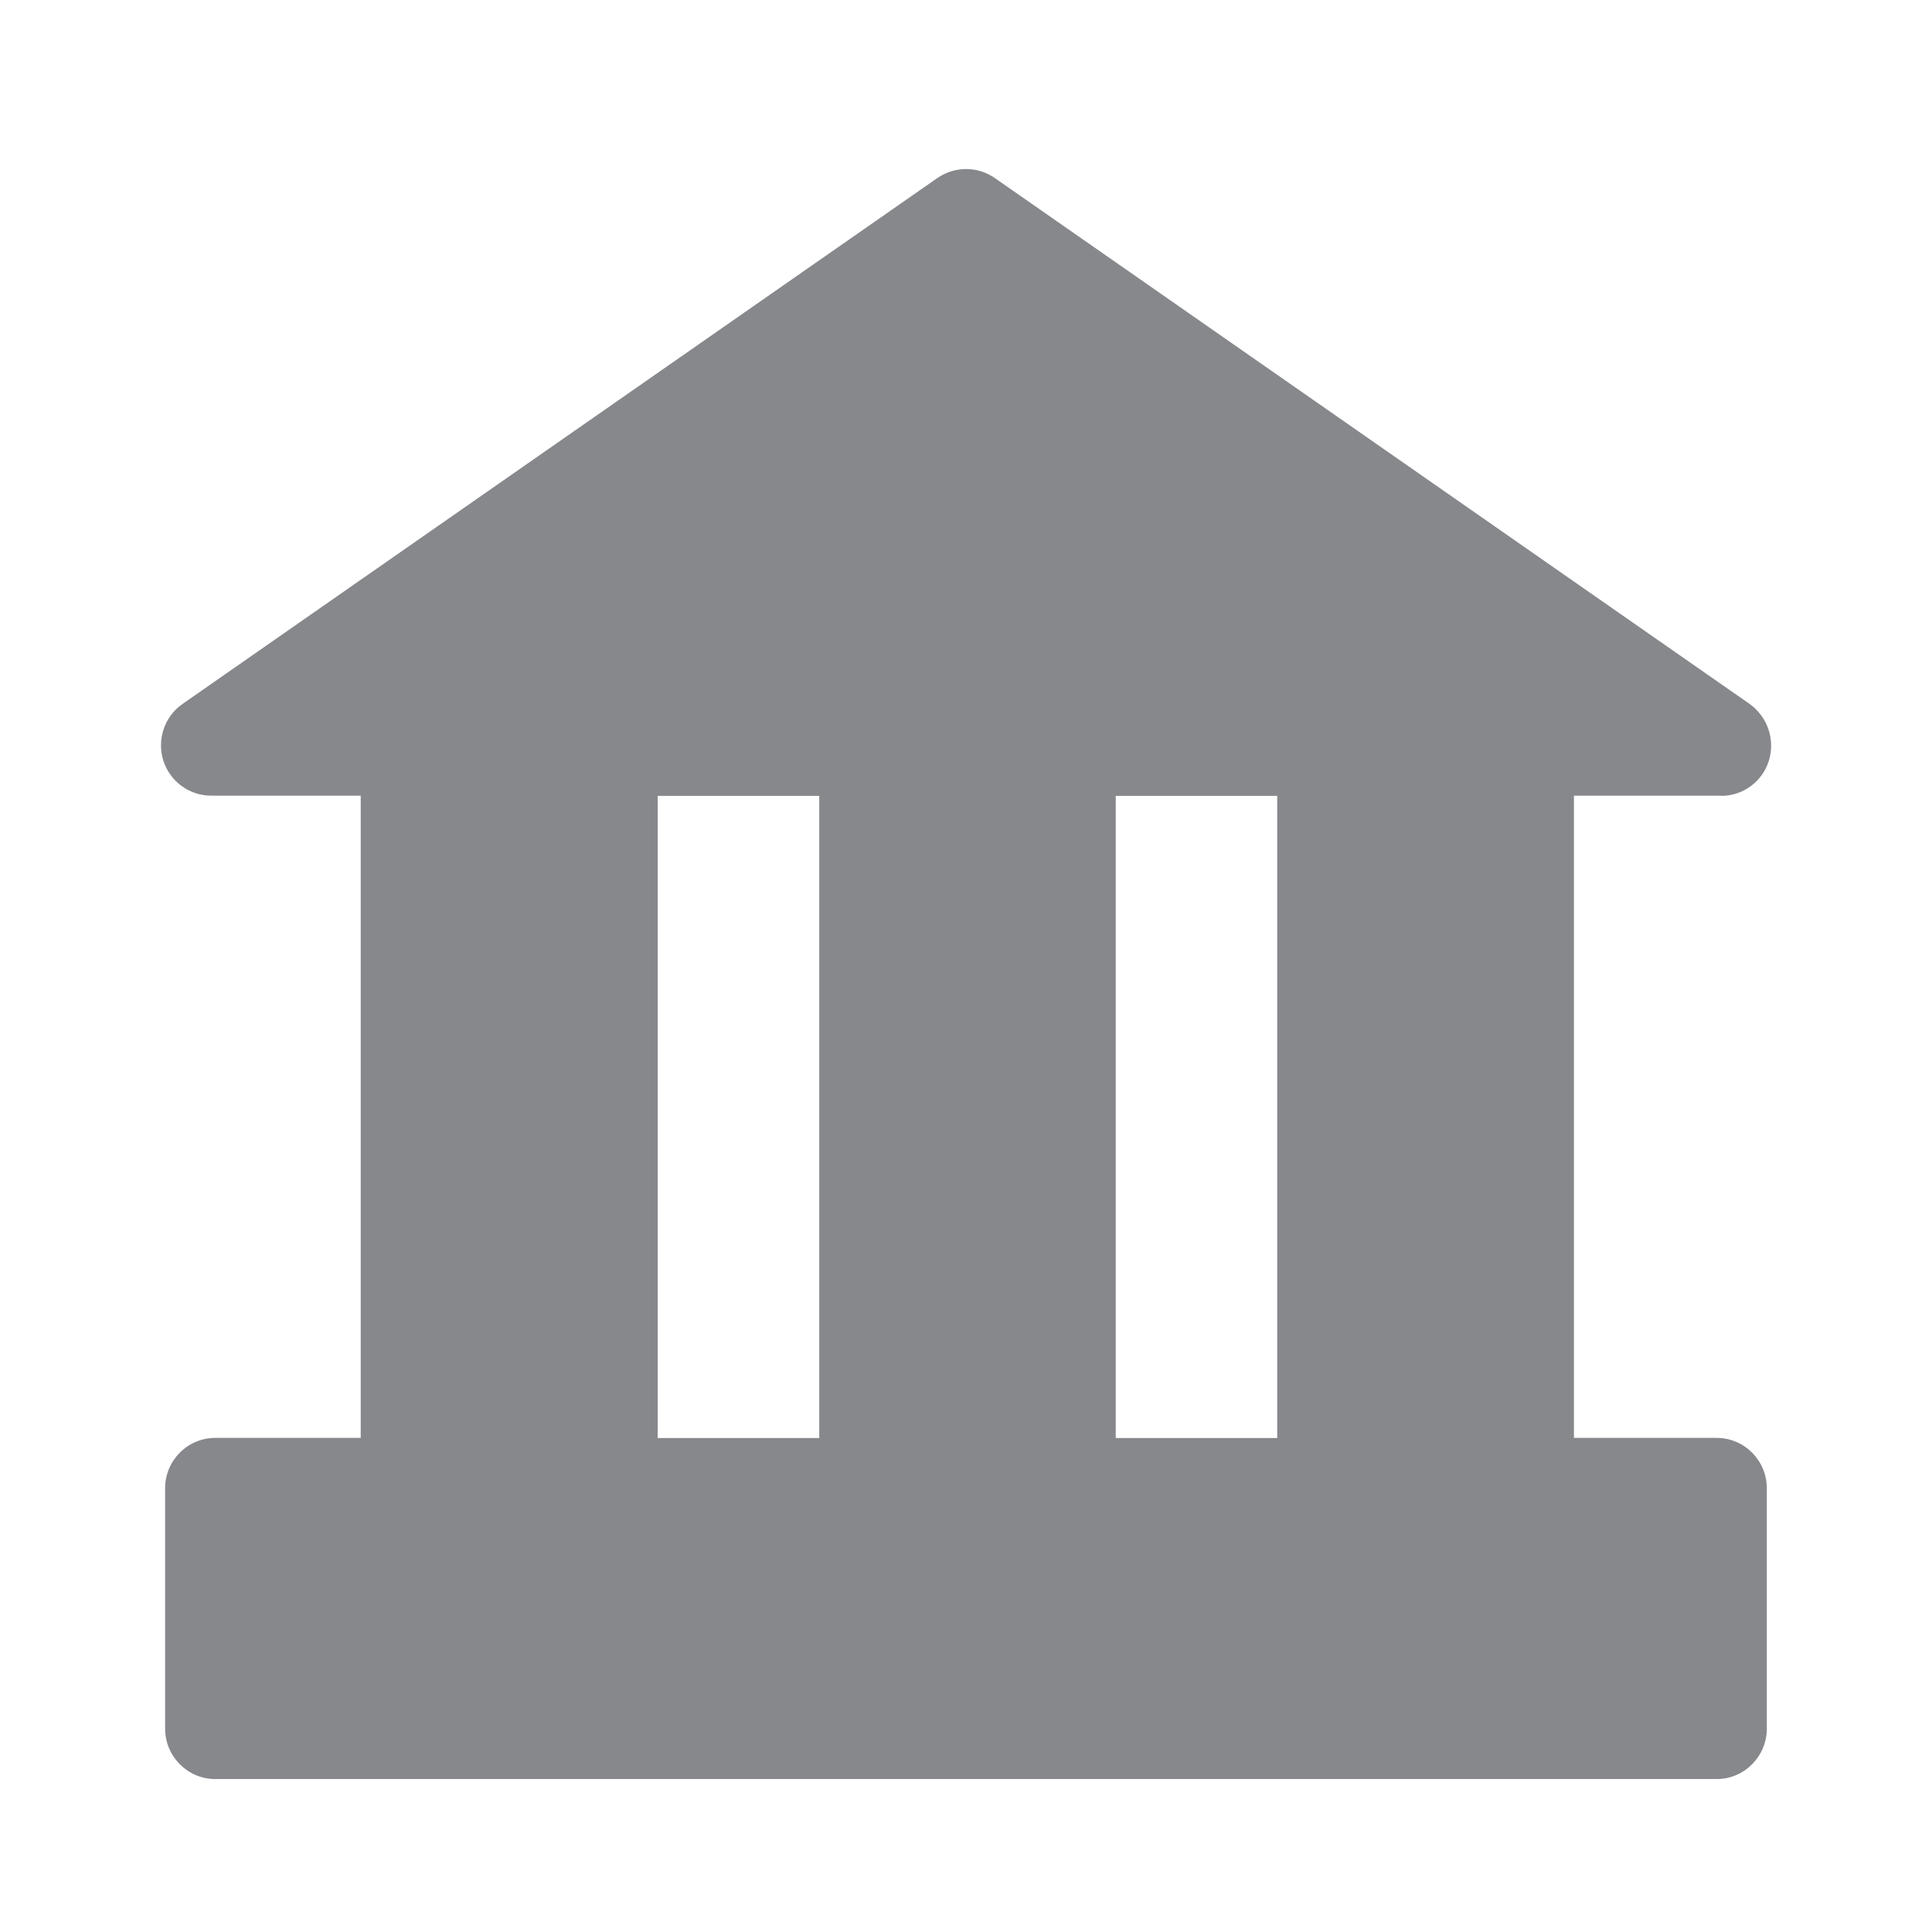 <svg width="24" height="24" viewBox="0 0 24 24" fill="none" xmlns="http://www.w3.org/2000/svg">
<path fill-rule="evenodd" clip-rule="evenodd" d="M8.17 17.864H10.177V9.887H8.17V17.864ZM13.86 17.864H15.866V9.887H13.86V17.864ZM21.379 9.887C21.652 9.887 21.894 9.71 21.974 9.448C22.054 9.187 21.957 8.905 21.735 8.745L12.357 2.211C12.143 2.063 11.861 2.063 11.645 2.211L2.267 8.745C2.042 8.902 1.948 9.187 2.028 9.446C2.111 9.707 2.35 9.884 2.623 9.884H4.481V17.862H2.674C2.33 17.862 2.051 18.143 2.051 18.488V21.474C2.051 21.818 2.33 22.1 2.674 22.1H21.325C21.669 22.1 21.948 21.818 21.948 21.474V18.488C21.948 18.143 21.669 17.862 21.325 17.862H19.552V9.884H21.379V9.887Z" fill="#86888C"/>
</svg>
